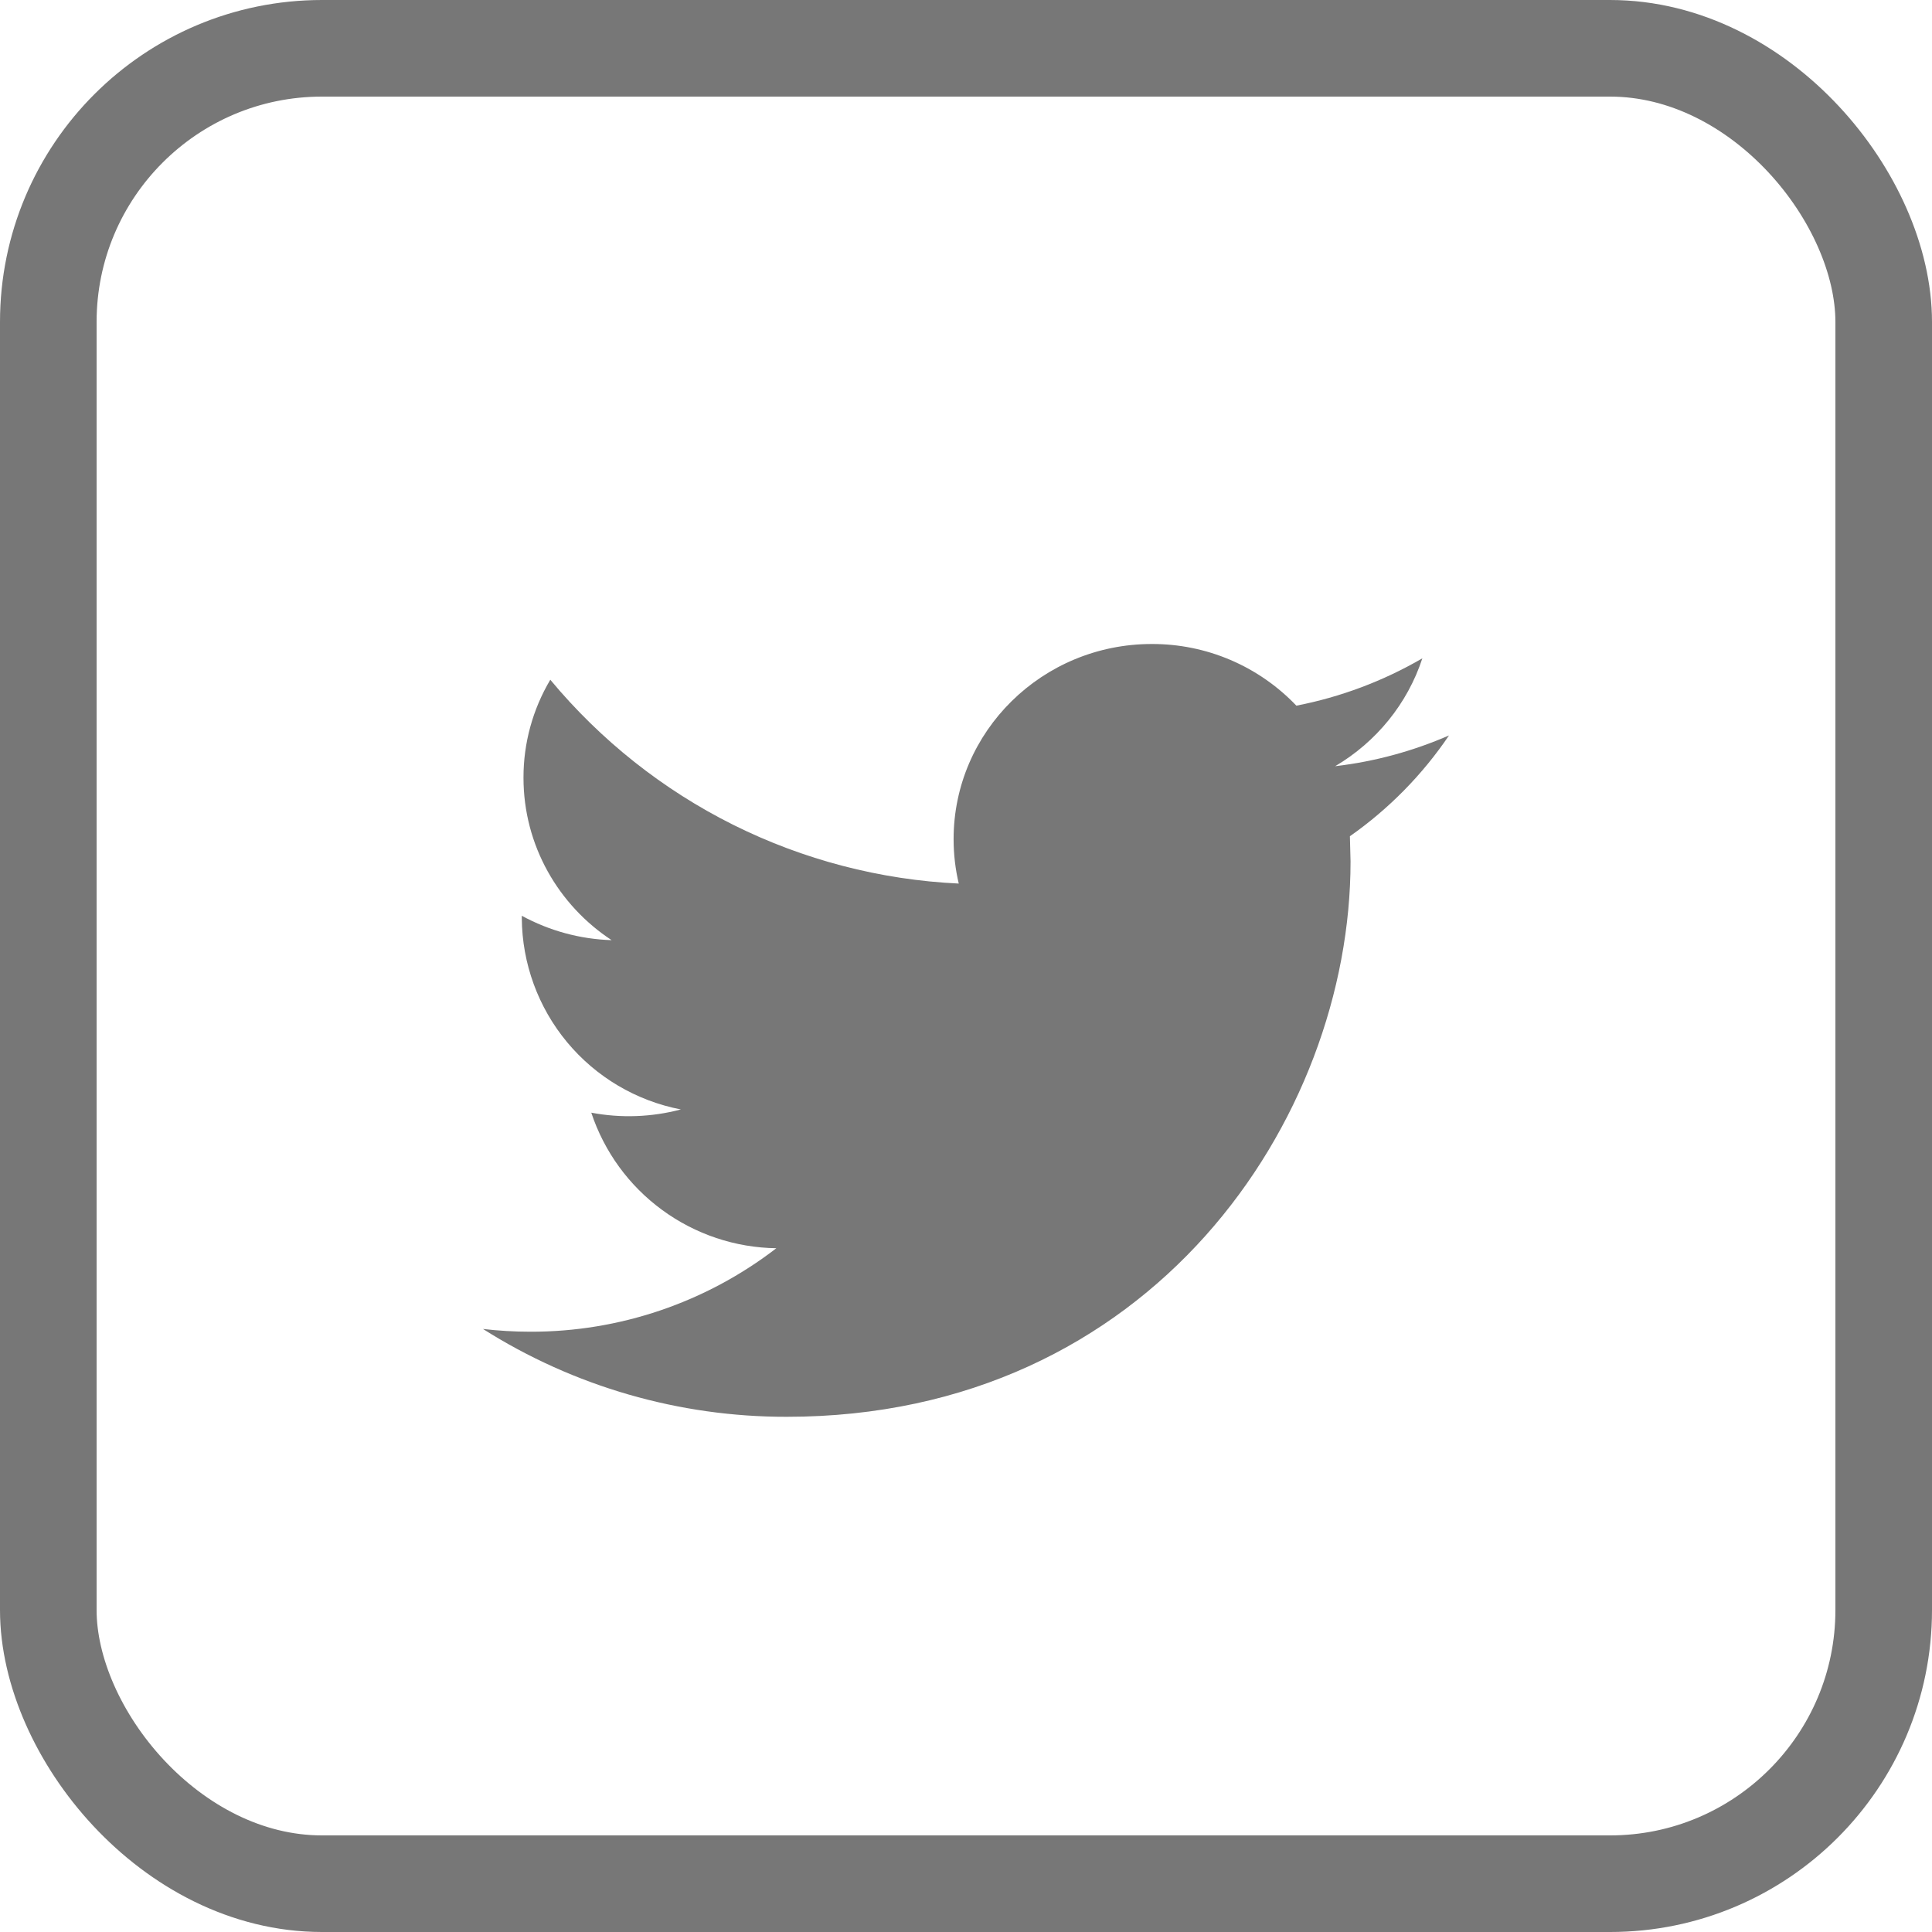 <svg width="24" height="24" viewBox="0 0 24 24" fill="none" xmlns="http://www.w3.org/2000/svg">
<path d="M18 9.136C17.558 9.328 17.084 9.46 16.586 9.518C17.095 9.218 17.484 8.743 17.669 8.178C17.184 8.46 16.655 8.659 16.104 8.766C15.872 8.523 15.594 8.33 15.285 8.198C14.976 8.066 14.643 7.999 14.308 8C12.948 8 11.846 9.086 11.846 10.424C11.846 10.614 11.868 10.798 11.91 10.976C10.935 10.93 9.98 10.681 9.106 10.245C8.233 9.809 7.46 9.195 6.836 8.444C6.617 8.813 6.502 9.233 6.503 9.662C6.503 10.502 6.938 11.246 7.598 11.679C7.208 11.667 6.825 11.563 6.482 11.376V11.406C6.486 11.969 6.685 12.514 7.045 12.947C7.405 13.38 7.904 13.675 8.458 13.782C8.094 13.878 7.714 13.892 7.345 13.822C7.506 14.307 7.814 14.73 8.226 15.031C8.638 15.333 9.134 15.499 9.644 15.506C8.768 16.181 7.693 16.546 6.587 16.543C6.389 16.543 6.193 16.531 6 16.509C7.129 17.224 8.437 17.602 9.773 17.6C14.302 17.6 16.777 13.906 16.777 10.702L16.769 10.388C17.252 10.049 17.669 9.625 18 9.136V9.136Z" fill="#777777"/>
<rect x="0.6" y="0.6" width="22.8" height="22.8" rx="3.4" stroke="#777777" stroke-width="1.2"/>
</svg>
